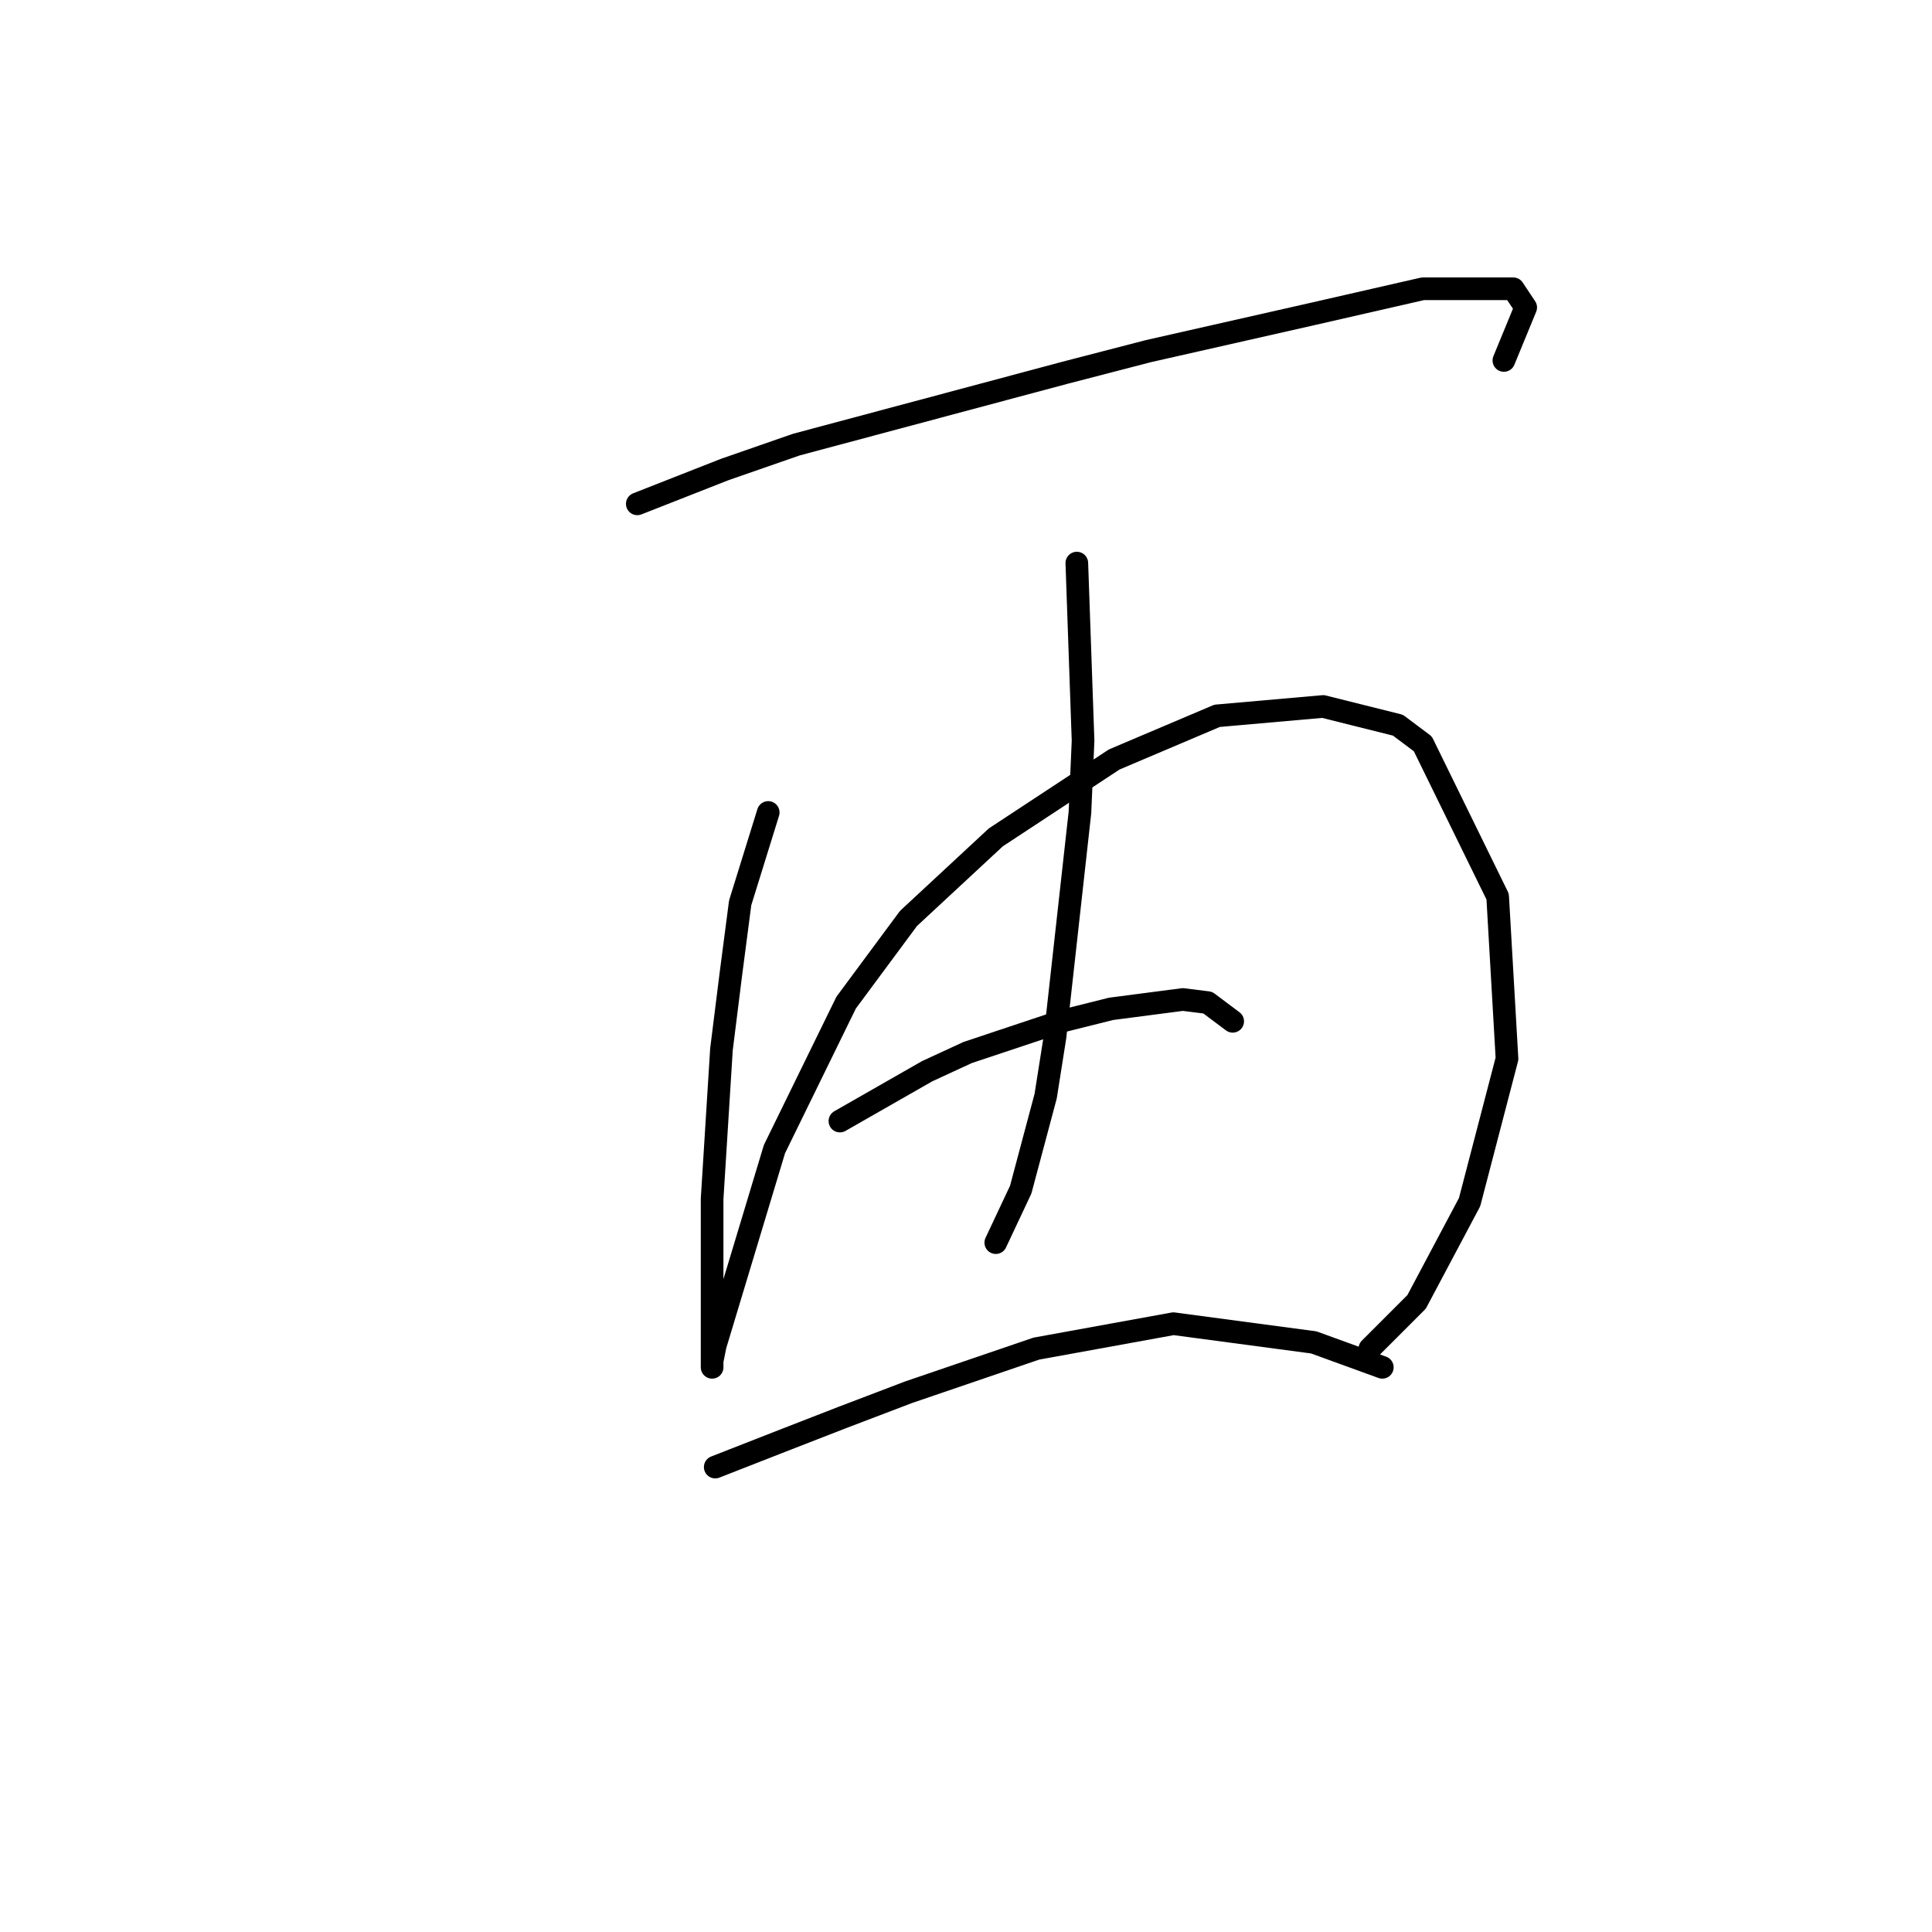<?xml version="1.0" standalone="no"?>
    <svg width="256" height="256" xmlns="http://www.w3.org/2000/svg" version="1.1">
    <polyline stroke="black" stroke-width="3" stroke-linecap="round" fill="transparent" stroke-linejoin="round" points="84.445 66.763 96.01 62.219 105.511 58.915 141.033 49.415 152.185 46.524 174.077 41.567 188.534 38.263 200.512 38.263 202.164 40.741 199.273 47.763 199.273 47.763 " />
        <polyline stroke="black" stroke-width="3" stroke-linecap="round" fill="transparent" stroke-linejoin="round" points="101.793 107.655 98.076 119.633 96.837 129.134 95.597 139.047 94.358 158.873 94.358 172.091 94.358 176.221 94.358 181.178 94.358 180.352 94.771 178.287 102.619 152.264 112.119 132.851 120.38 121.699 131.946 110.959 147.642 100.633 161.272 94.85 175.316 93.611 185.229 96.09 188.534 98.568 198.447 118.807 199.686 140.286 194.729 159.286 187.708 172.504 181.512 178.7 181.512 178.7 " />
        <polyline stroke="black" stroke-width="3" stroke-linecap="round" fill="transparent" stroke-linejoin="round" points="142.685 74.611 143.511 98.155 143.098 107.655 139.794 137.395 138.555 145.243 135.25 157.634 131.946 164.656 131.946 164.656 " />
        <polyline stroke="black" stroke-width="3" stroke-linecap="round" fill="transparent" stroke-linejoin="round" points="111.293 148.547 122.859 141.938 128.228 139.46 140.62 135.329 147.229 133.677 156.729 132.438 160.033 132.851 163.338 135.329 163.338 135.329 " />
        <polyline stroke="black" stroke-width="3" stroke-linecap="round" fill="transparent" stroke-linejoin="round" points="94.771 194.396 104.271 190.678 111.706 187.787 120.38 184.482 137.316 178.7 155.49 175.395 174.077 177.874 183.164 181.178 183.164 181.178 " />
        </svg>